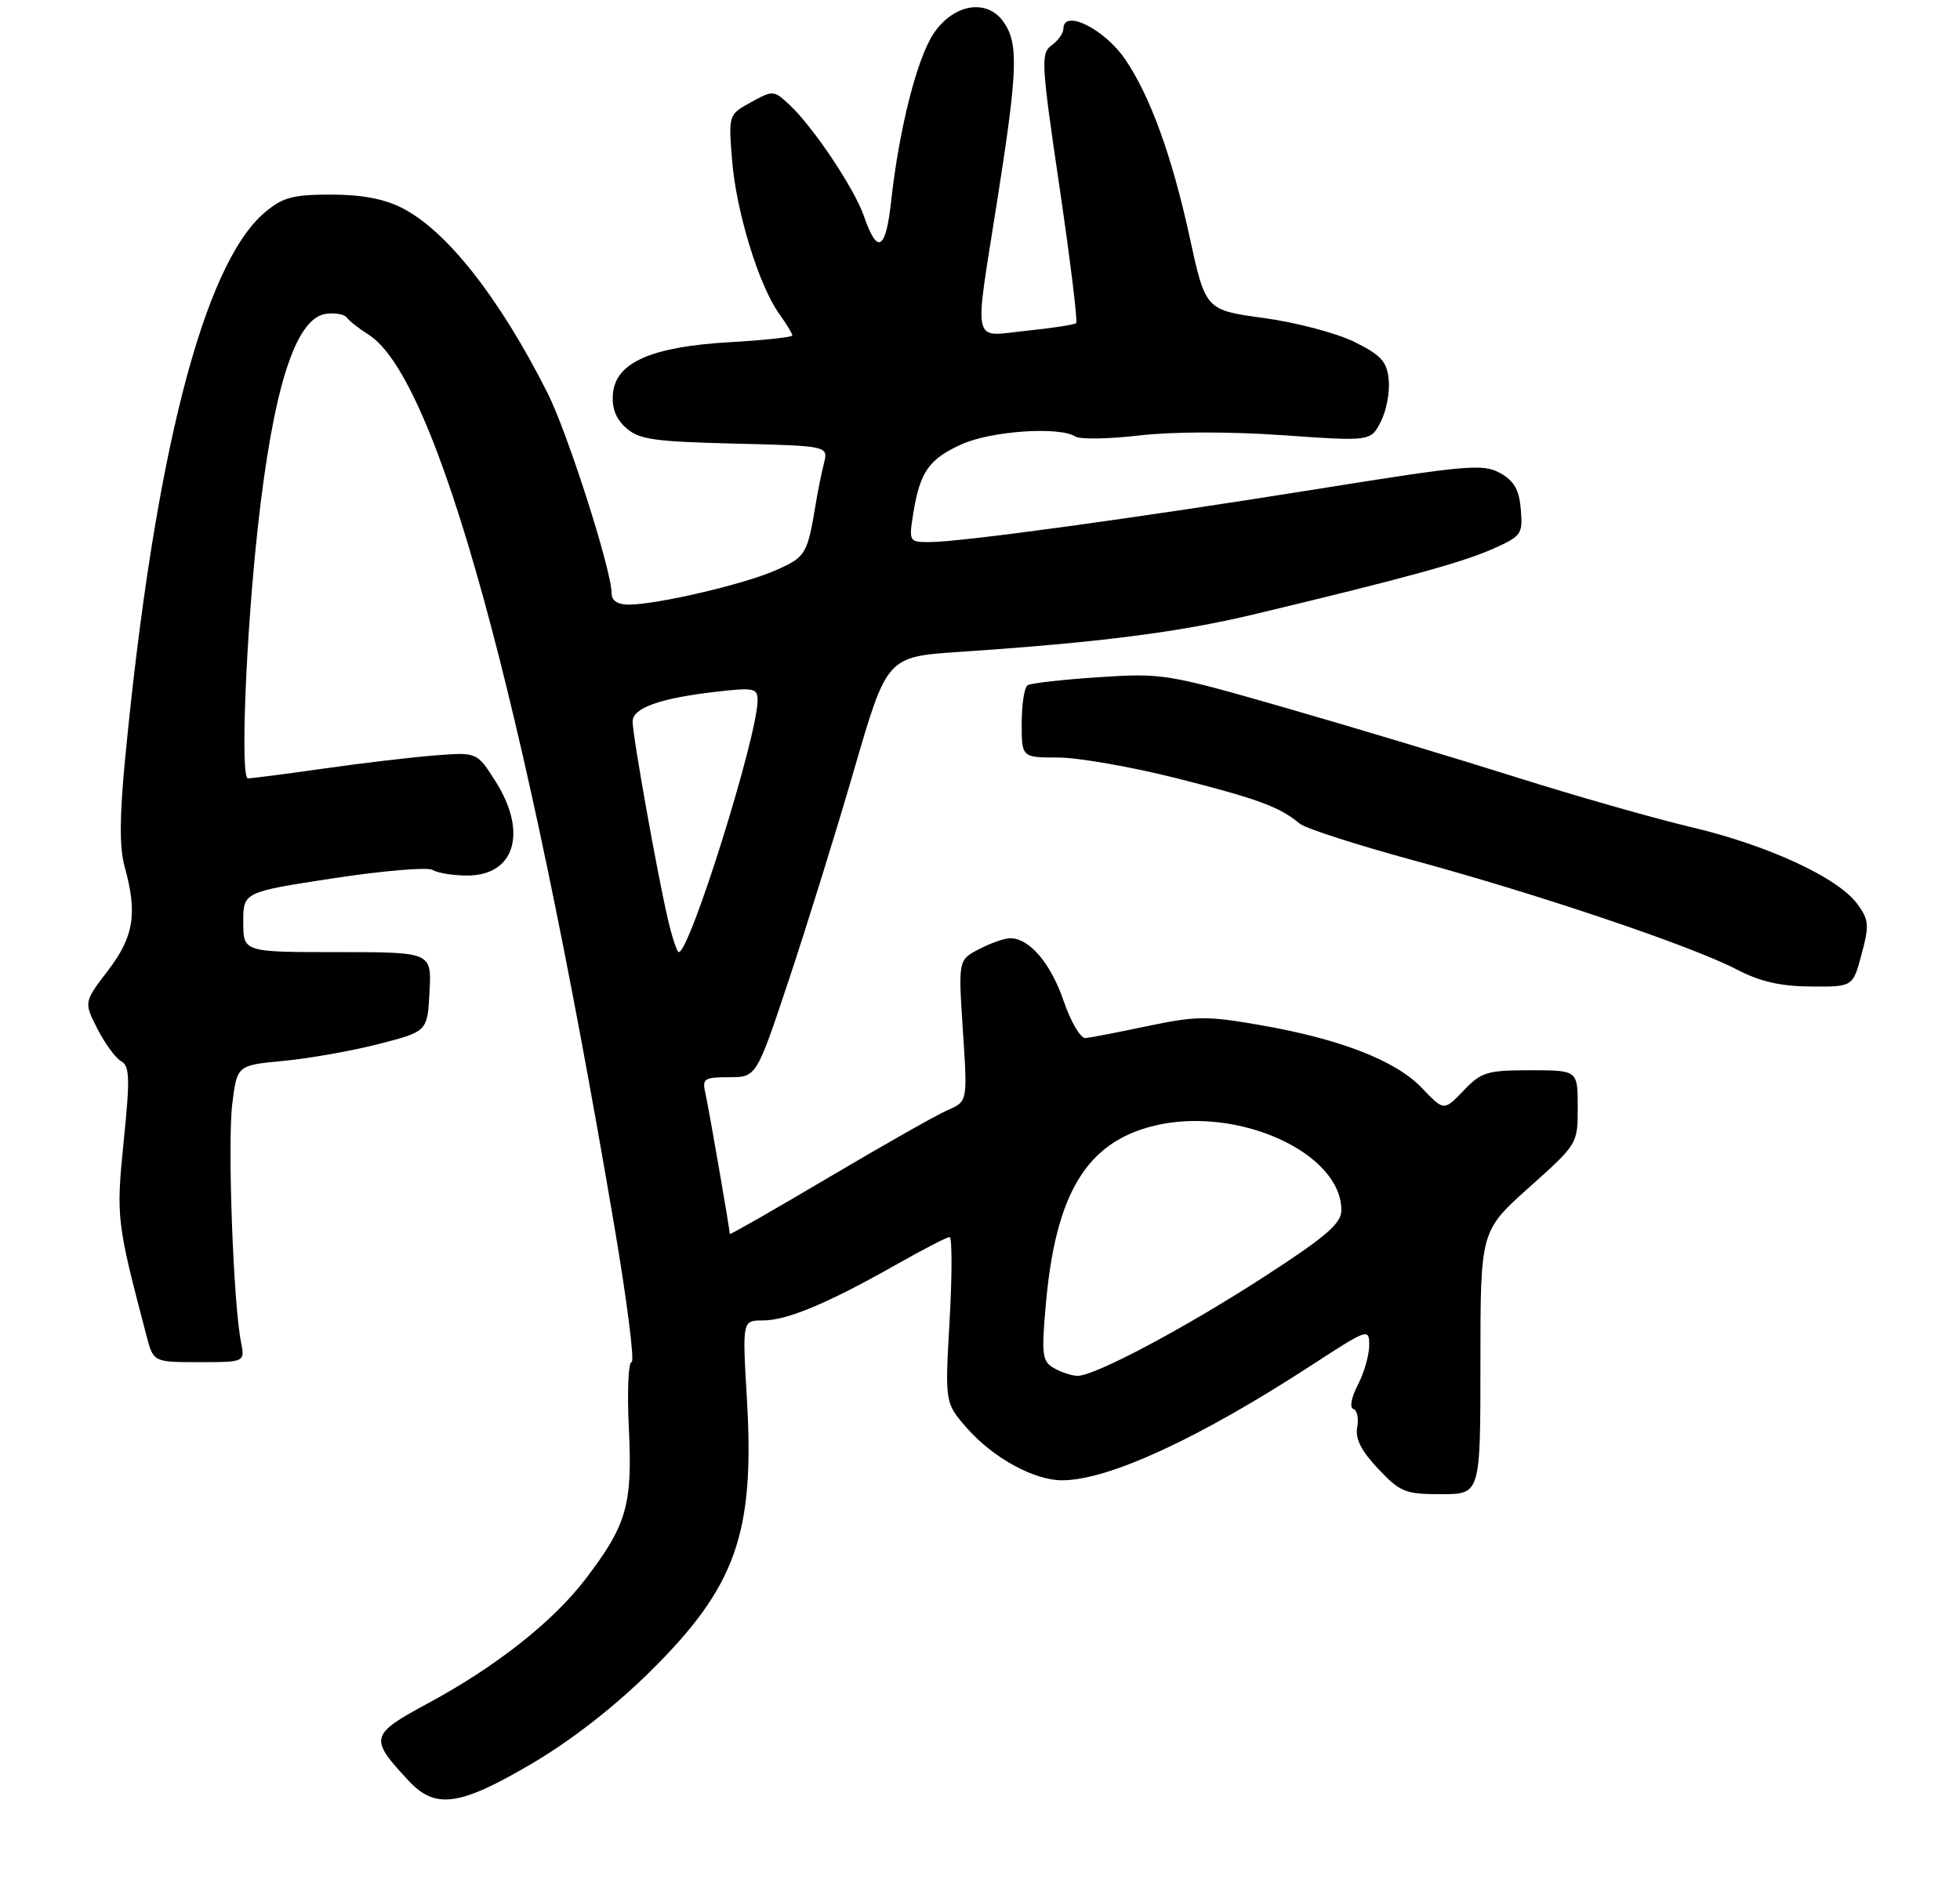 <?xml version="1.0" encoding="UTF-8" standalone="no"?>
<!DOCTYPE svg PUBLIC "-//W3C//DTD SVG 1.1//EN" "http://www.w3.org/Graphics/SVG/1.1/DTD/svg11.dtd" >
<svg xmlns="http://www.w3.org/2000/svg" xmlns:xlink="http://www.w3.org/1999/xlink" version="1.1" viewBox="0 0 282 271">
 <g >
 <path fill="currentColor"
d=" M 76.55 253.75 C 82.22 250.41 88.42 245.58 93.56 240.50 C 105.90 228.29 108.61 220.65 107.46 201.25 C 106.80 190.00 106.80 190.00 109.77 190.00 C 113.23 190.00 119.12 187.53 128.94 181.97 C 132.79 179.79 136.24 178.00 136.62 178.00 C 136.99 178.00 137.00 183.37 136.63 189.94 C 135.95 201.87 135.95 201.87 139.13 205.50 C 142.88 209.77 148.77 213.00 152.80 213.00 C 159.47 213.00 172.49 206.99 188.75 196.41 C 196.82 191.16 197.00 191.10 197.00 193.57 C 197.00 194.96 196.27 197.52 195.37 199.26 C 194.42 201.08 194.15 202.55 194.72 202.74 C 195.27 202.92 195.51 204.11 195.27 205.37 C 194.96 207.00 195.84 208.75 198.28 211.34 C 201.46 214.71 202.18 215.00 207.37 215.00 C 213.00 215.00 213.00 215.00 213.00 196.06 C 213.00 177.13 213.00 177.13 220.00 170.86 C 227.00 164.60 227.00 164.59 227.00 159.30 C 227.00 154.00 227.00 154.00 220.19 154.00 C 213.96 154.00 213.13 154.25 210.56 156.94 C 207.75 159.87 207.75 159.87 204.62 156.59 C 200.85 152.62 192.90 149.52 181.37 147.51 C 173.68 146.16 172.08 146.18 165.17 147.63 C 160.95 148.52 156.92 149.30 156.20 149.37 C 155.48 149.44 154.08 147.09 153.03 144.02 C 151.17 138.59 148.11 135.00 145.34 135.00 C 144.55 135.00 142.54 135.70 140.89 136.56 C 137.87 138.12 137.87 138.12 138.54 148.31 C 139.21 158.50 139.21 158.50 136.35 159.73 C 134.78 160.41 127.09 164.77 119.25 169.41 C 111.41 174.05 105.00 177.72 105.00 177.56 C 105.00 176.88 101.95 159.32 101.48 157.25 C 101.01 155.21 101.33 155.00 104.90 155.00 C 108.83 155.00 108.83 155.00 113.50 140.99 C 116.07 133.28 120.30 119.67 122.89 110.74 C 127.61 94.50 127.61 94.50 138.06 93.80 C 158.21 92.44 169.60 90.99 180.50 88.38 C 201.98 83.24 210.32 80.95 214.69 79.02 C 218.92 77.15 219.11 76.88 218.81 73.31 C 218.58 70.47 217.86 69.20 215.83 68.07 C 213.40 66.71 211.12 66.91 189.83 70.32 C 163.36 74.56 138.23 78.00 133.76 78.00 C 130.79 78.00 130.75 77.94 131.40 73.87 C 132.36 67.91 133.65 66.06 138.33 63.94 C 142.57 62.01 152.40 61.33 154.72 62.81 C 155.40 63.24 159.53 63.17 163.91 62.66 C 168.69 62.10 176.92 62.09 184.53 62.62 C 197.20 63.51 197.20 63.51 198.66 60.69 C 199.46 59.14 199.98 56.44 199.81 54.69 C 199.55 52.02 198.75 51.13 194.88 49.20 C 192.33 47.94 186.47 46.39 181.85 45.76 C 173.45 44.62 173.45 44.62 171.15 34.06 C 168.63 22.48 165.46 13.75 161.87 8.51 C 158.87 4.14 153.00 1.24 153.00 4.14 C 153.00 4.77 152.24 5.84 151.31 6.52 C 149.73 7.67 149.80 9.03 152.44 26.92 C 153.99 37.46 155.07 46.26 154.84 46.49 C 154.62 46.72 151.41 47.21 147.72 47.59 C 139.69 48.41 140.11 50.30 143.51 28.67 C 146.43 10.13 146.56 6.25 144.40 3.17 C 142.01 -0.25 137.21 0.54 134.33 4.82 C 131.93 8.40 129.35 18.59 128.21 29.00 C 127.44 36.02 126.23 36.70 124.32 31.15 C 122.96 27.19 117.07 18.35 113.64 15.13 C 111.34 12.97 111.23 12.96 108.05 14.71 C 104.81 16.50 104.81 16.50 105.33 23.06 C 105.91 30.39 109.16 41.02 112.08 45.11 C 113.14 46.60 114.00 48.01 114.00 48.27 C 114.00 48.52 110.00 48.95 105.10 49.23 C 93.82 49.87 88.64 52.12 88.20 56.55 C 87.99 58.67 88.56 60.20 90.05 61.55 C 91.92 63.24 94.01 63.54 105.69 63.83 C 119.18 64.16 119.18 64.16 118.54 66.70 C 118.19 68.09 117.67 70.64 117.39 72.37 C 116.16 79.79 115.96 80.13 111.61 82.06 C 107.03 84.08 94.52 87.00 90.43 87.00 C 88.87 87.00 88.00 86.43 88.00 85.40 C 88.00 82.06 81.69 62.34 78.78 56.55 C 71.89 42.88 64.29 33.21 57.86 29.93 C 55.28 28.61 52.03 28.00 47.62 28.00 C 42.14 28.00 40.69 28.39 38.11 30.56 C 29.26 38.01 22.18 65.71 18.00 109.20 C 17.20 117.49 17.18 122.00 17.93 124.70 C 19.80 131.44 19.27 134.77 15.53 139.66 C 12.06 144.20 12.06 144.20 14.02 148.05 C 15.10 150.16 16.64 152.26 17.43 152.70 C 18.66 153.39 18.72 155.12 17.80 164.19 C 16.69 175.20 16.76 175.78 21.09 192.25 C 22.08 196.00 22.08 196.00 28.66 196.00 C 35.25 196.00 35.25 196.00 34.67 193.08 C 33.57 187.59 32.72 164.39 33.42 158.83 C 34.11 153.28 34.11 153.28 40.80 152.65 C 44.49 152.30 50.65 151.21 54.50 150.22 C 61.50 148.42 61.50 148.42 61.80 142.71 C 62.10 137.00 62.10 137.00 48.55 137.00 C 35.00 137.00 35.00 137.00 35.00 132.68 C 35.00 128.36 35.00 128.36 48.00 126.37 C 55.15 125.28 61.57 124.74 62.25 125.18 C 62.94 125.61 65.16 125.98 67.19 125.98 C 74.06 126.01 75.95 119.80 71.32 112.47 C 68.63 108.22 68.63 108.22 62.57 108.70 C 59.23 108.96 52.03 109.81 46.57 110.59 C 41.11 111.37 36.21 112.00 35.67 112.00 C 34.57 112.00 35.36 91.75 37.07 76.11 C 39.28 55.92 42.49 45.78 46.89 45.16 C 48.20 44.98 49.55 45.21 49.89 45.69 C 50.22 46.16 51.65 47.28 53.05 48.17 C 62.85 54.39 75.38 99.84 88.36 176.25 C 90.21 187.11 91.34 196.00 90.87 196.00 C 90.40 196.00 90.22 200.32 90.48 205.60 C 91.01 216.53 90.18 219.43 84.25 227.20 C 79.57 233.33 71.38 239.80 61.61 245.07 C 53.19 249.61 53.07 250.10 58.81 256.25 C 62.65 260.37 66.14 259.88 76.55 253.75 Z  M 267.84 137.30 C 268.97 133.09 268.90 132.35 267.21 130.05 C 264.42 126.27 254.30 121.59 243.26 119.00 C 237.89 117.73 226.53 114.49 218.00 111.79 C 209.47 109.10 194.62 104.63 185.00 101.86 C 167.96 96.96 167.25 96.84 158.11 97.44 C 152.94 97.78 148.33 98.30 147.86 98.59 C 147.38 98.88 147.00 101.34 147.00 104.06 C 147.00 109.00 147.00 109.00 152.25 109.00 C 155.14 109.00 162.80 110.35 169.28 111.98 C 180.96 114.94 184.10 116.09 187.00 118.51 C 187.82 119.20 195.25 121.59 203.50 123.83 C 221.41 128.70 243.37 136.11 249.84 139.48 C 253.22 141.24 256.16 141.92 260.54 141.95 C 266.59 142.00 266.59 142.00 267.84 137.30 Z  M 151.63 196.85 C 149.95 195.88 149.83 194.95 150.46 187.81 C 151.86 171.71 156.34 164.32 166.12 161.97 C 178.08 159.10 193.02 165.88 192.99 174.15 C 192.99 176.03 190.85 177.89 182.24 183.48 C 170.69 190.99 157.48 198.02 155.02 197.97 C 154.18 197.95 152.66 197.45 151.63 196.85 Z  M 96.09 132.25 C 94.60 125.88 91.03 105.92 91.02 103.83 C 91.00 101.86 95.01 100.44 103.25 99.51 C 108.46 98.92 109.00 99.03 109.00 100.76 C 109.00 105.87 99.26 137.00 97.66 137.00 C 97.40 137.00 96.70 134.86 96.09 132.25 Z "/>
</g>
</svg>
